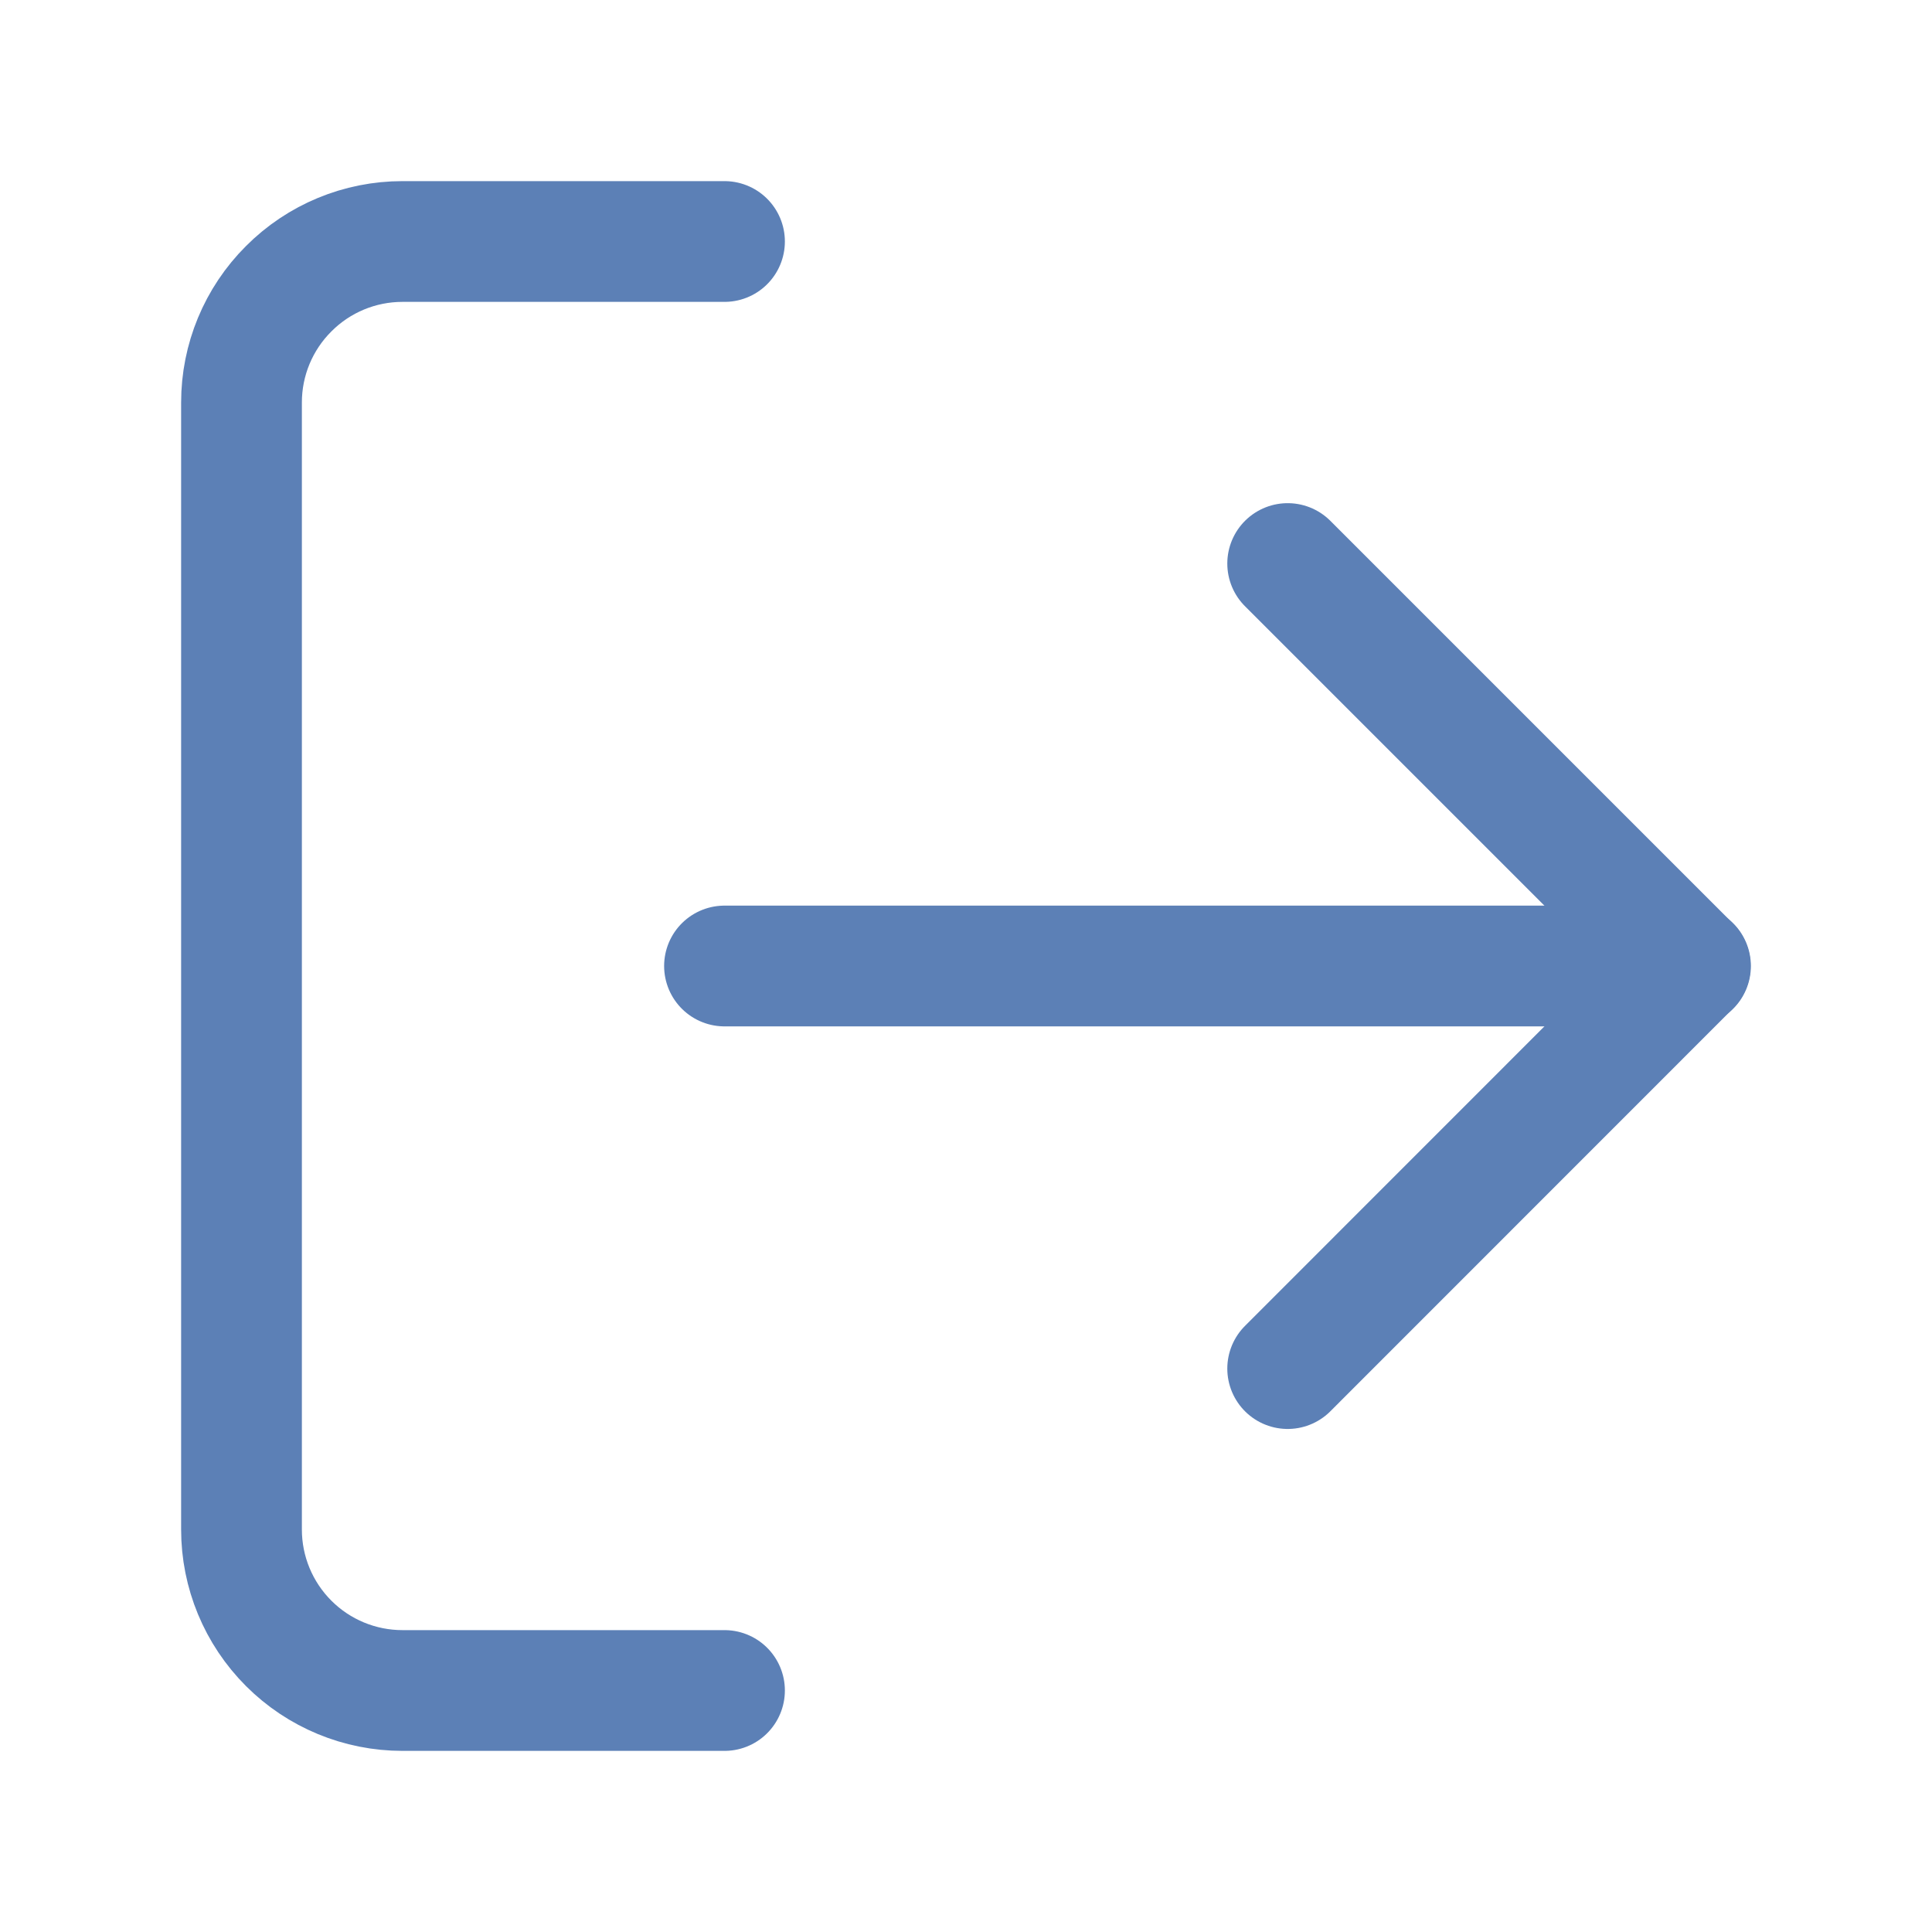 <svg width="16" height="16" viewBox="0 0 16 16" fill="none" xmlns="http://www.w3.org/2000/svg">
<g id="log-out">
<path id="Vector" d="M6 14H3.333C2.98 14 2.641 13.86 2.391 13.61C2.14 13.359 2 13.02 2 12.667V3.333C2 2.98 2.14 2.641 2.391 2.391C2.641 2.14 2.98 2 3.333 2H6" stroke="#5C80B6" stroke-linecap="round" stroke-linejoin="round"/>
<path id="Vector_2" d="M10.664 11.334L13.997 8L10.664 4.667" stroke="#5C80B6" stroke-linecap="round" stroke-linejoin="round"/>
<path id="Vector_3" d="M14 8H6" stroke="#5C80B6" stroke-linecap="round" stroke-linejoin="round"/>
</g>
</svg>
